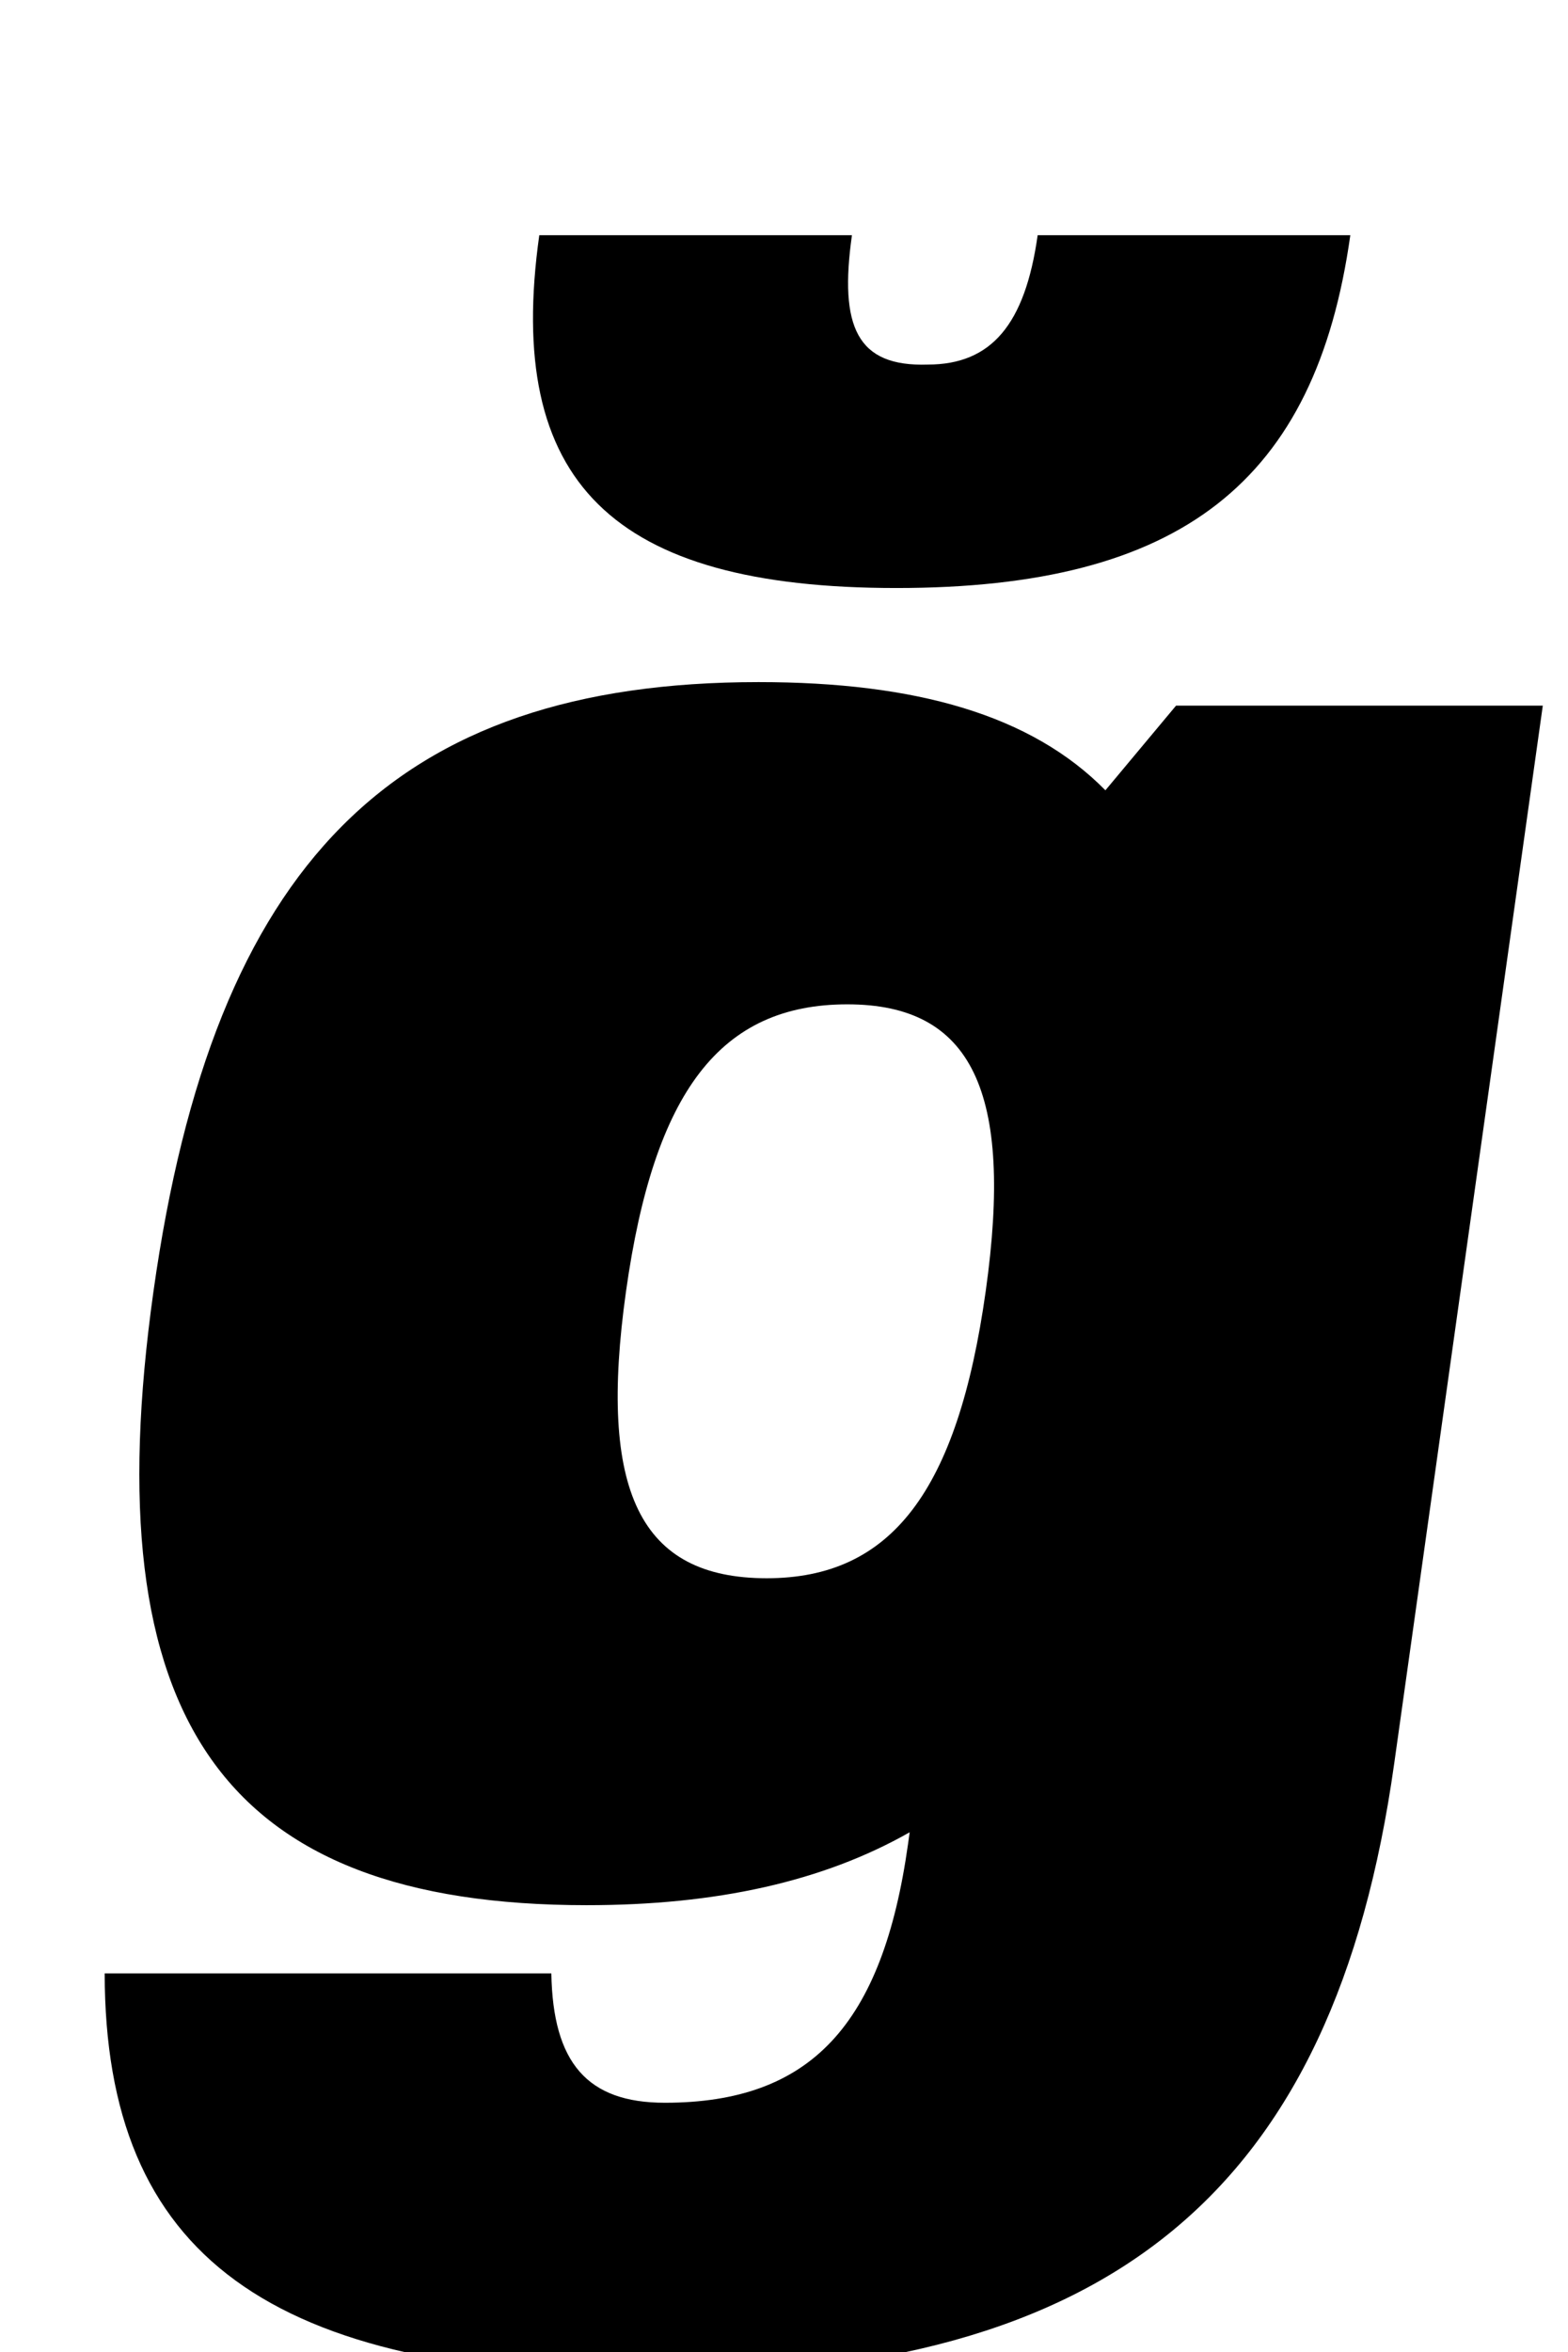 <?xml version="1.0" standalone="no"?>
<!DOCTYPE svg PUBLIC "-//W3C//DTD SVG 1.1//EN" "http://www.w3.org/Graphics/SVG/1.1/DTD/svg11.dtd" >
<svg xmlns="http://www.w3.org/2000/svg" xmlns:xlink="http://www.w3.org/1999/xlink" version="1.1" viewBox="-10 0 667 1000">
  <g transform="matrix(1 0 0 -1 0 800)">
   <path fill="currentColor"
d="M239.6 -10c-155 0 -209.891 79 -184.311 261s102.4 259 257.4 259c67 0 116.03 -14 147.53 -46l30.06 36h156l-63.24 -450c-25.58 -182 -120.54 -260 -314.54 -260c-164 0 -233.83 51 -233.97 171h190c0.66 -38 15.271 -55 48.27 -55
c62 0 92.64 33 103.46 110l0.7 5c-36.95 -21 -82.36 -31 -137.36 -31zM316.149 129c53 0 81.2 37 93.15 122s-5.85 122 -58.85 122c-54 0 -82.2 -37 -94.15 -122s5.85 -122 59.85 -122zM564.399 700
c-14.76 -105 -72.079 -150 -193.079 -150s-166.68 45 -151.92 150h133c-5.48 -39 2.13 -56 32.27 -55c27 0 41.39 17 46.73 55h133z" />
  </g>

</svg>
